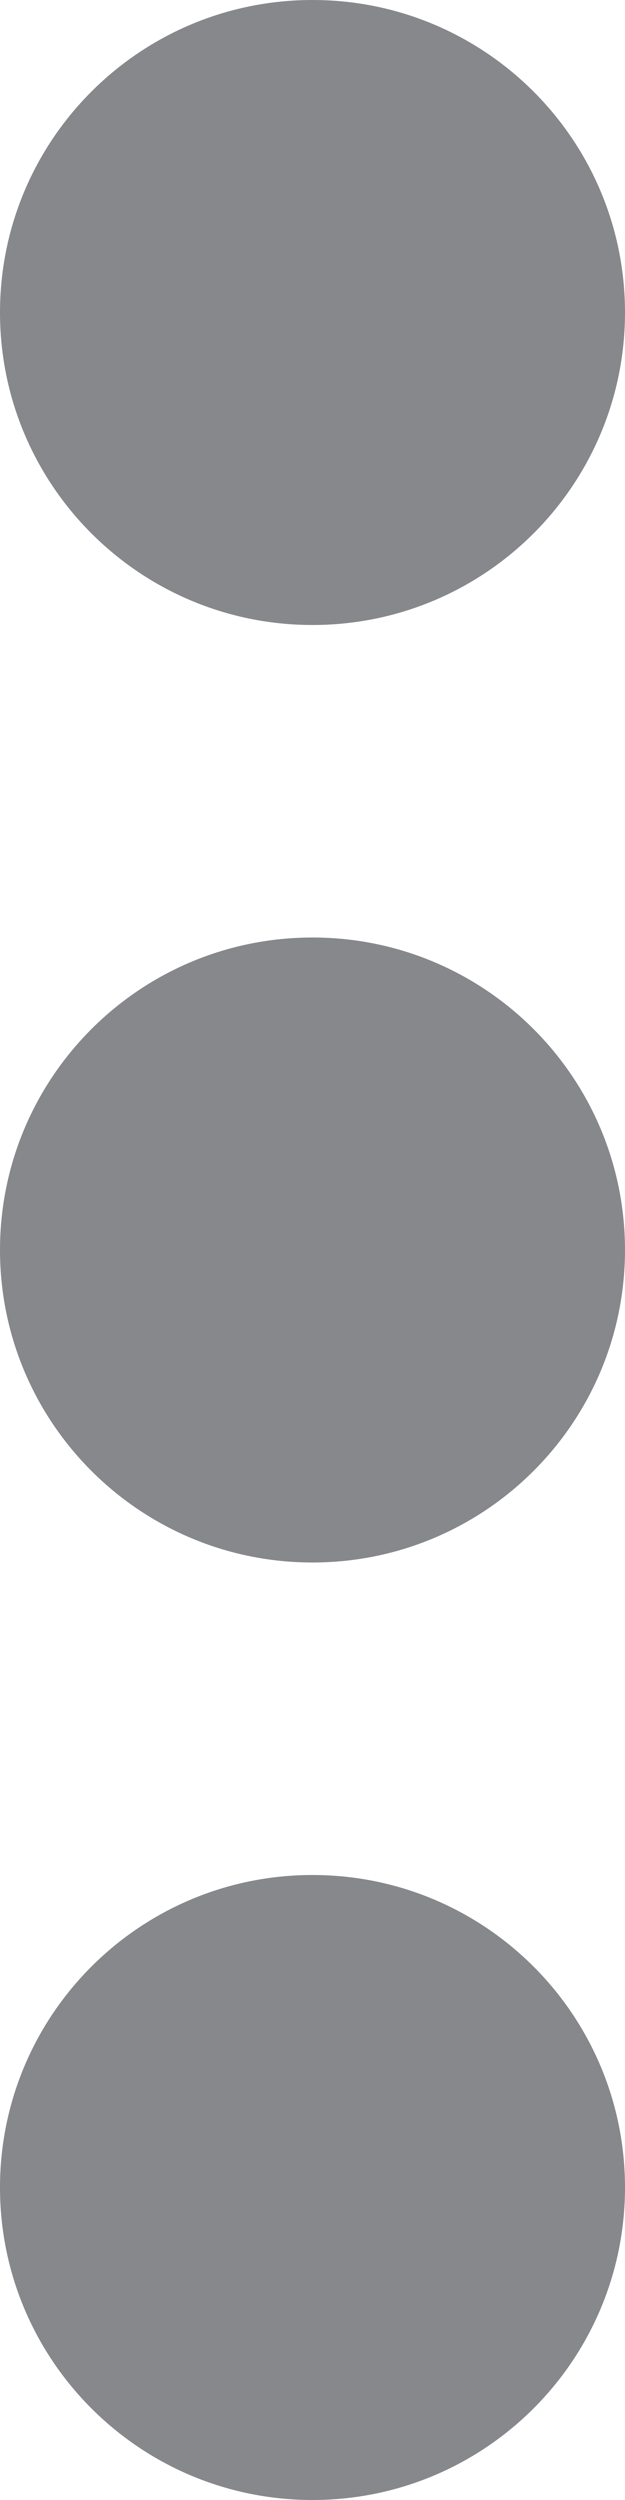<svg viewBox="0 0 4 16" fill="none" xmlns="http://www.w3.org/2000/svg">
<path d="M2 4C0.895 4 -1.35705e-07 3.105 -8.74228e-08 2C-3.91405e-08 0.895 0.895 -1.35705e-07 2 -8.74228e-08C3.105 -3.91405e-08 4 0.895 4 2C4 3.105 3.105 4 2 4ZM2 10C0.895 10 -3.97973e-07 9.105 -3.49691e-07 8C-3.01409e-07 6.895 0.895 6 2 6C3.105 6 4 6.895 4 8C4 9.105 3.105 10 2 10ZM-6.11959e-07 14C-6.60242e-07 15.105 0.895 16 2 16C3.105 16 4 15.105 4 14C4 12.895 3.105 12 2 12C0.895 12 -5.63677e-07 12.895 -6.11959e-07 14Z" fill="#86888C"/>
</svg>
